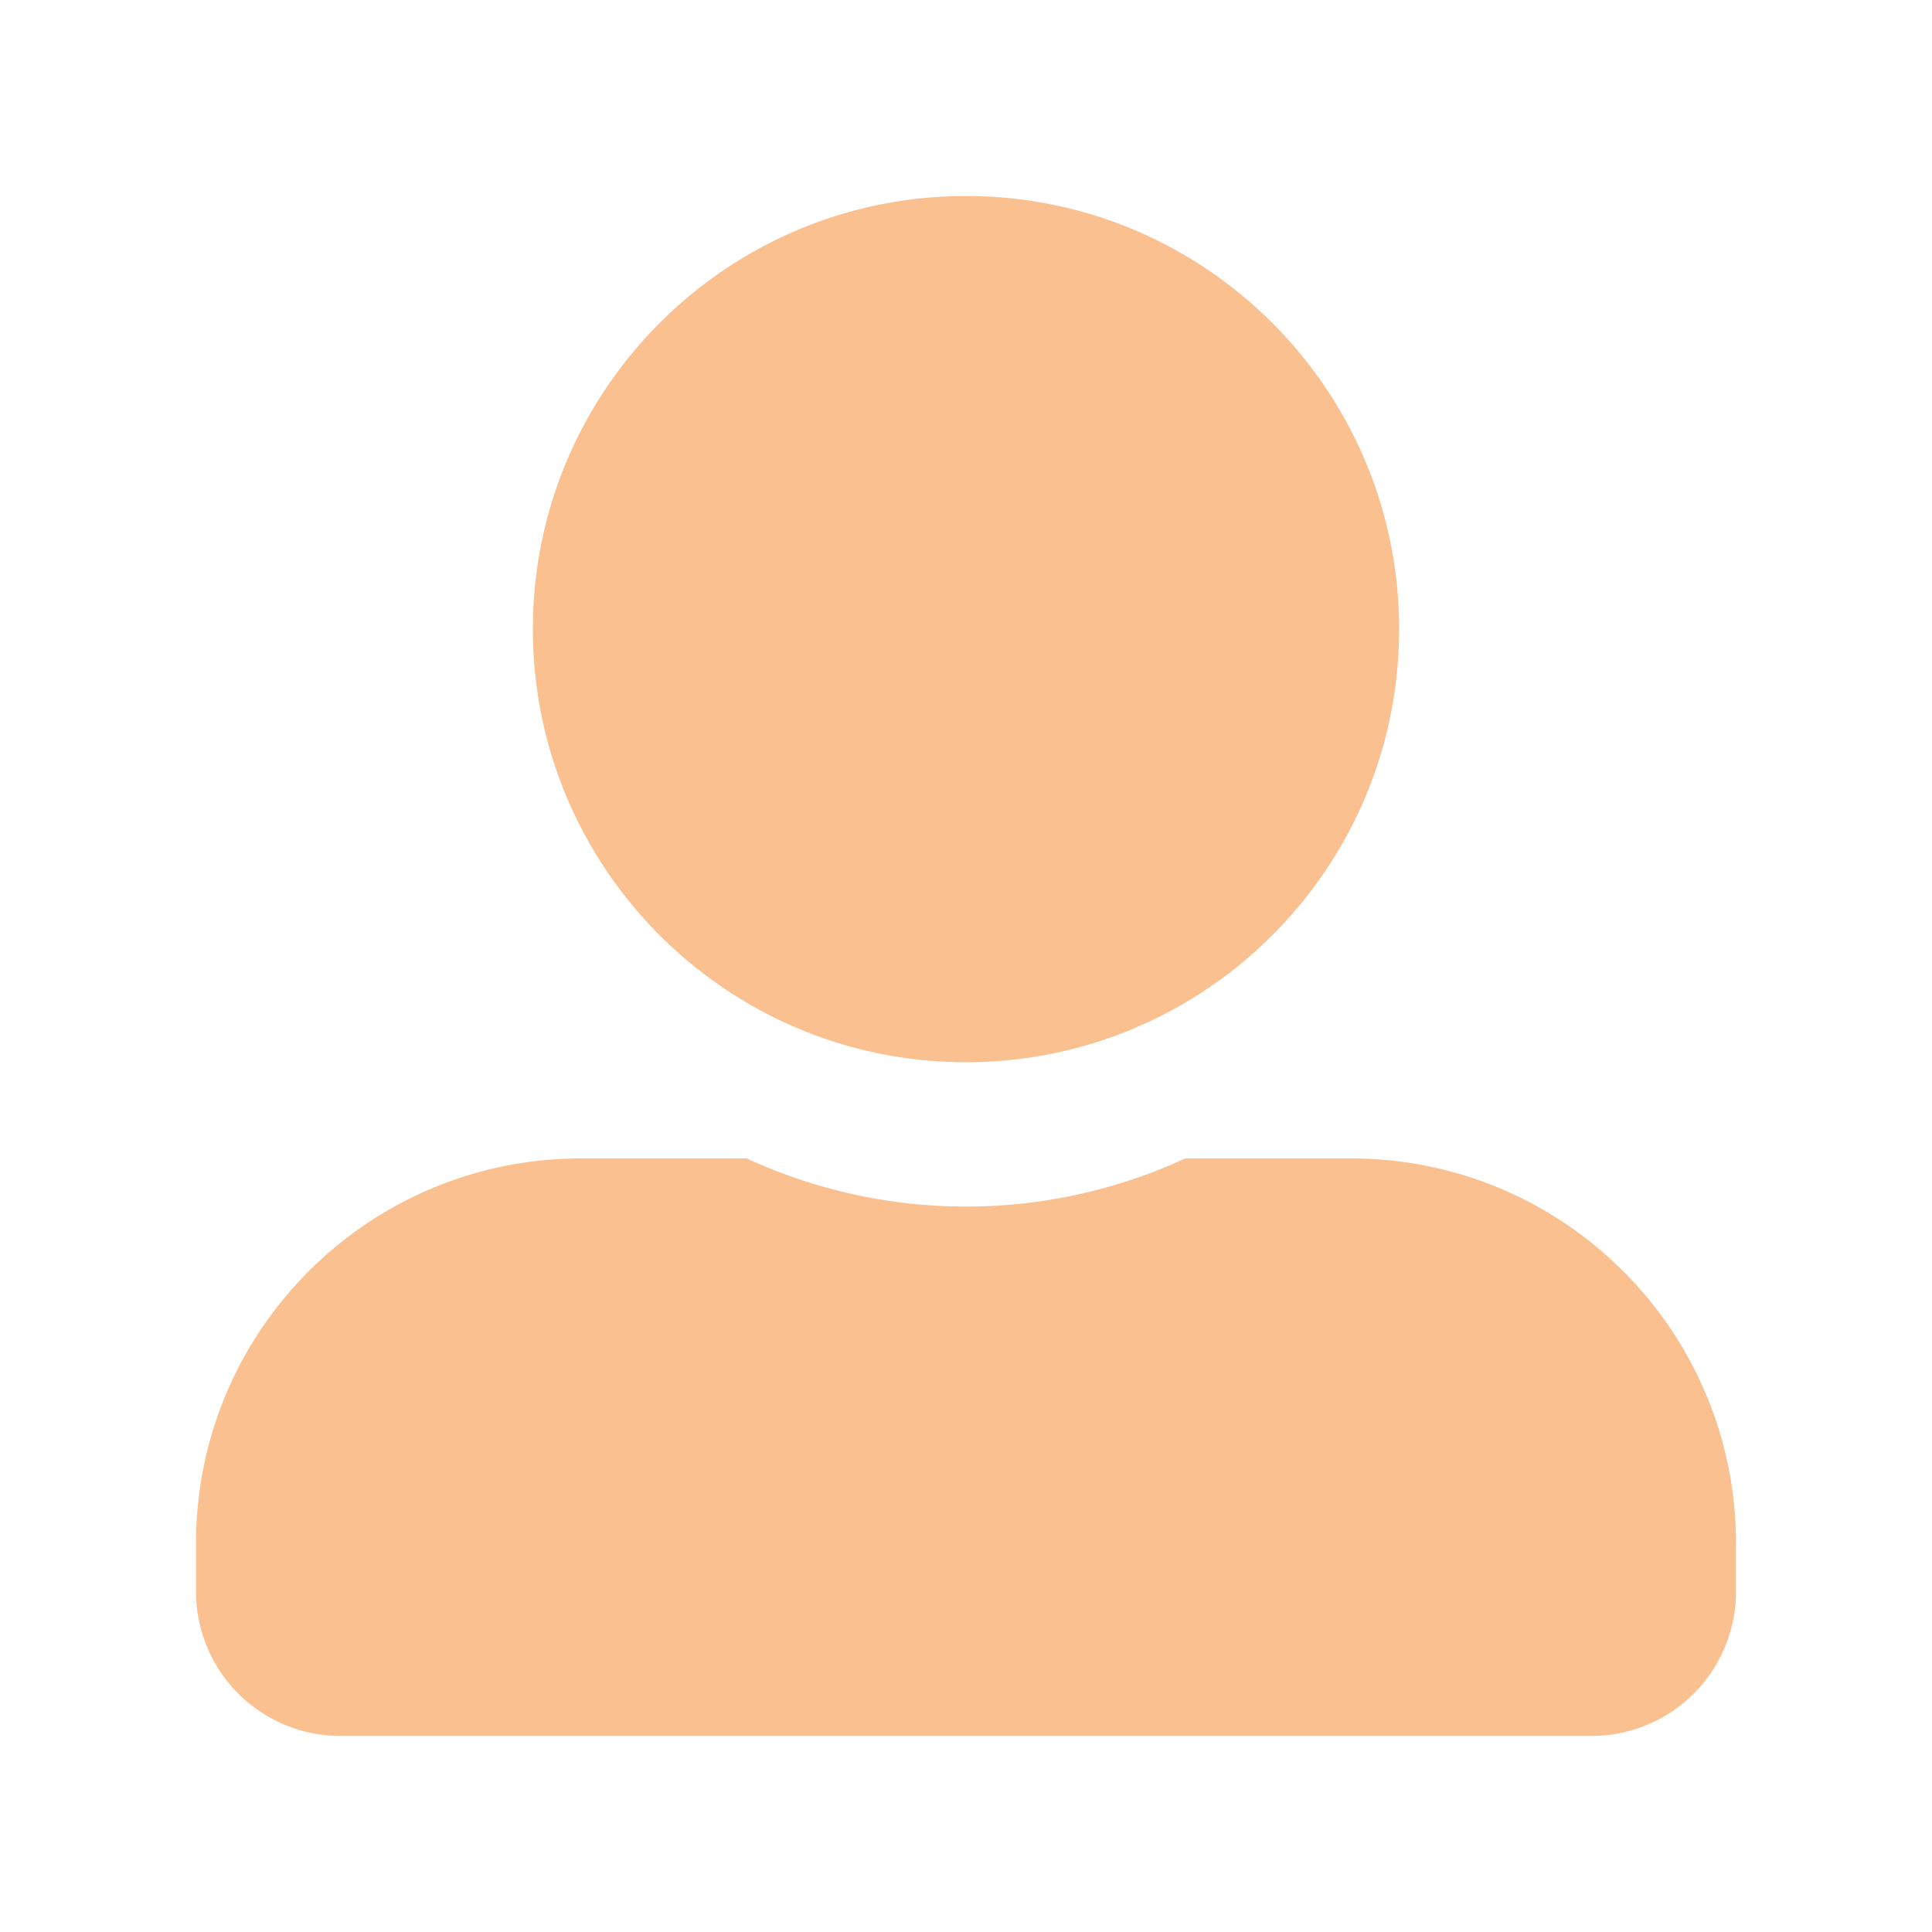 <svg xmlns="http://www.w3.org/2000/svg" width="1024" height="1024" viewBox="0 0 1024 1024"><defs><style>.cls-1{fill:#fac090;}.cls-2{fill:none;}</style></defs><title>Asset 54</title><g id="Layer_2" data-name="Layer 2"><g id="Layer_1-2" data-name="Layer 1"><path class="cls-1" d="M512,563c126.74,0,229.56-102.82,229.56-229.56S638.74,103.89,512,103.89,282.44,206.71,282.44,333.45,385.26,563,512,563Zm204.05,51H628.22a277.51,277.51,0,0,1-232.43,0H307.95c-112.71,0-204.05,91.35-204.05,204.05v25.51a76.54,76.54,0,0,0,76.52,76.52H843.59a76.54,76.54,0,0,0,76.52-76.52V818.08C920.11,705.37,828.76,614,716.05,614Z"/><rect class="cls-2" width="1024" height="1024"/></g></g></svg>